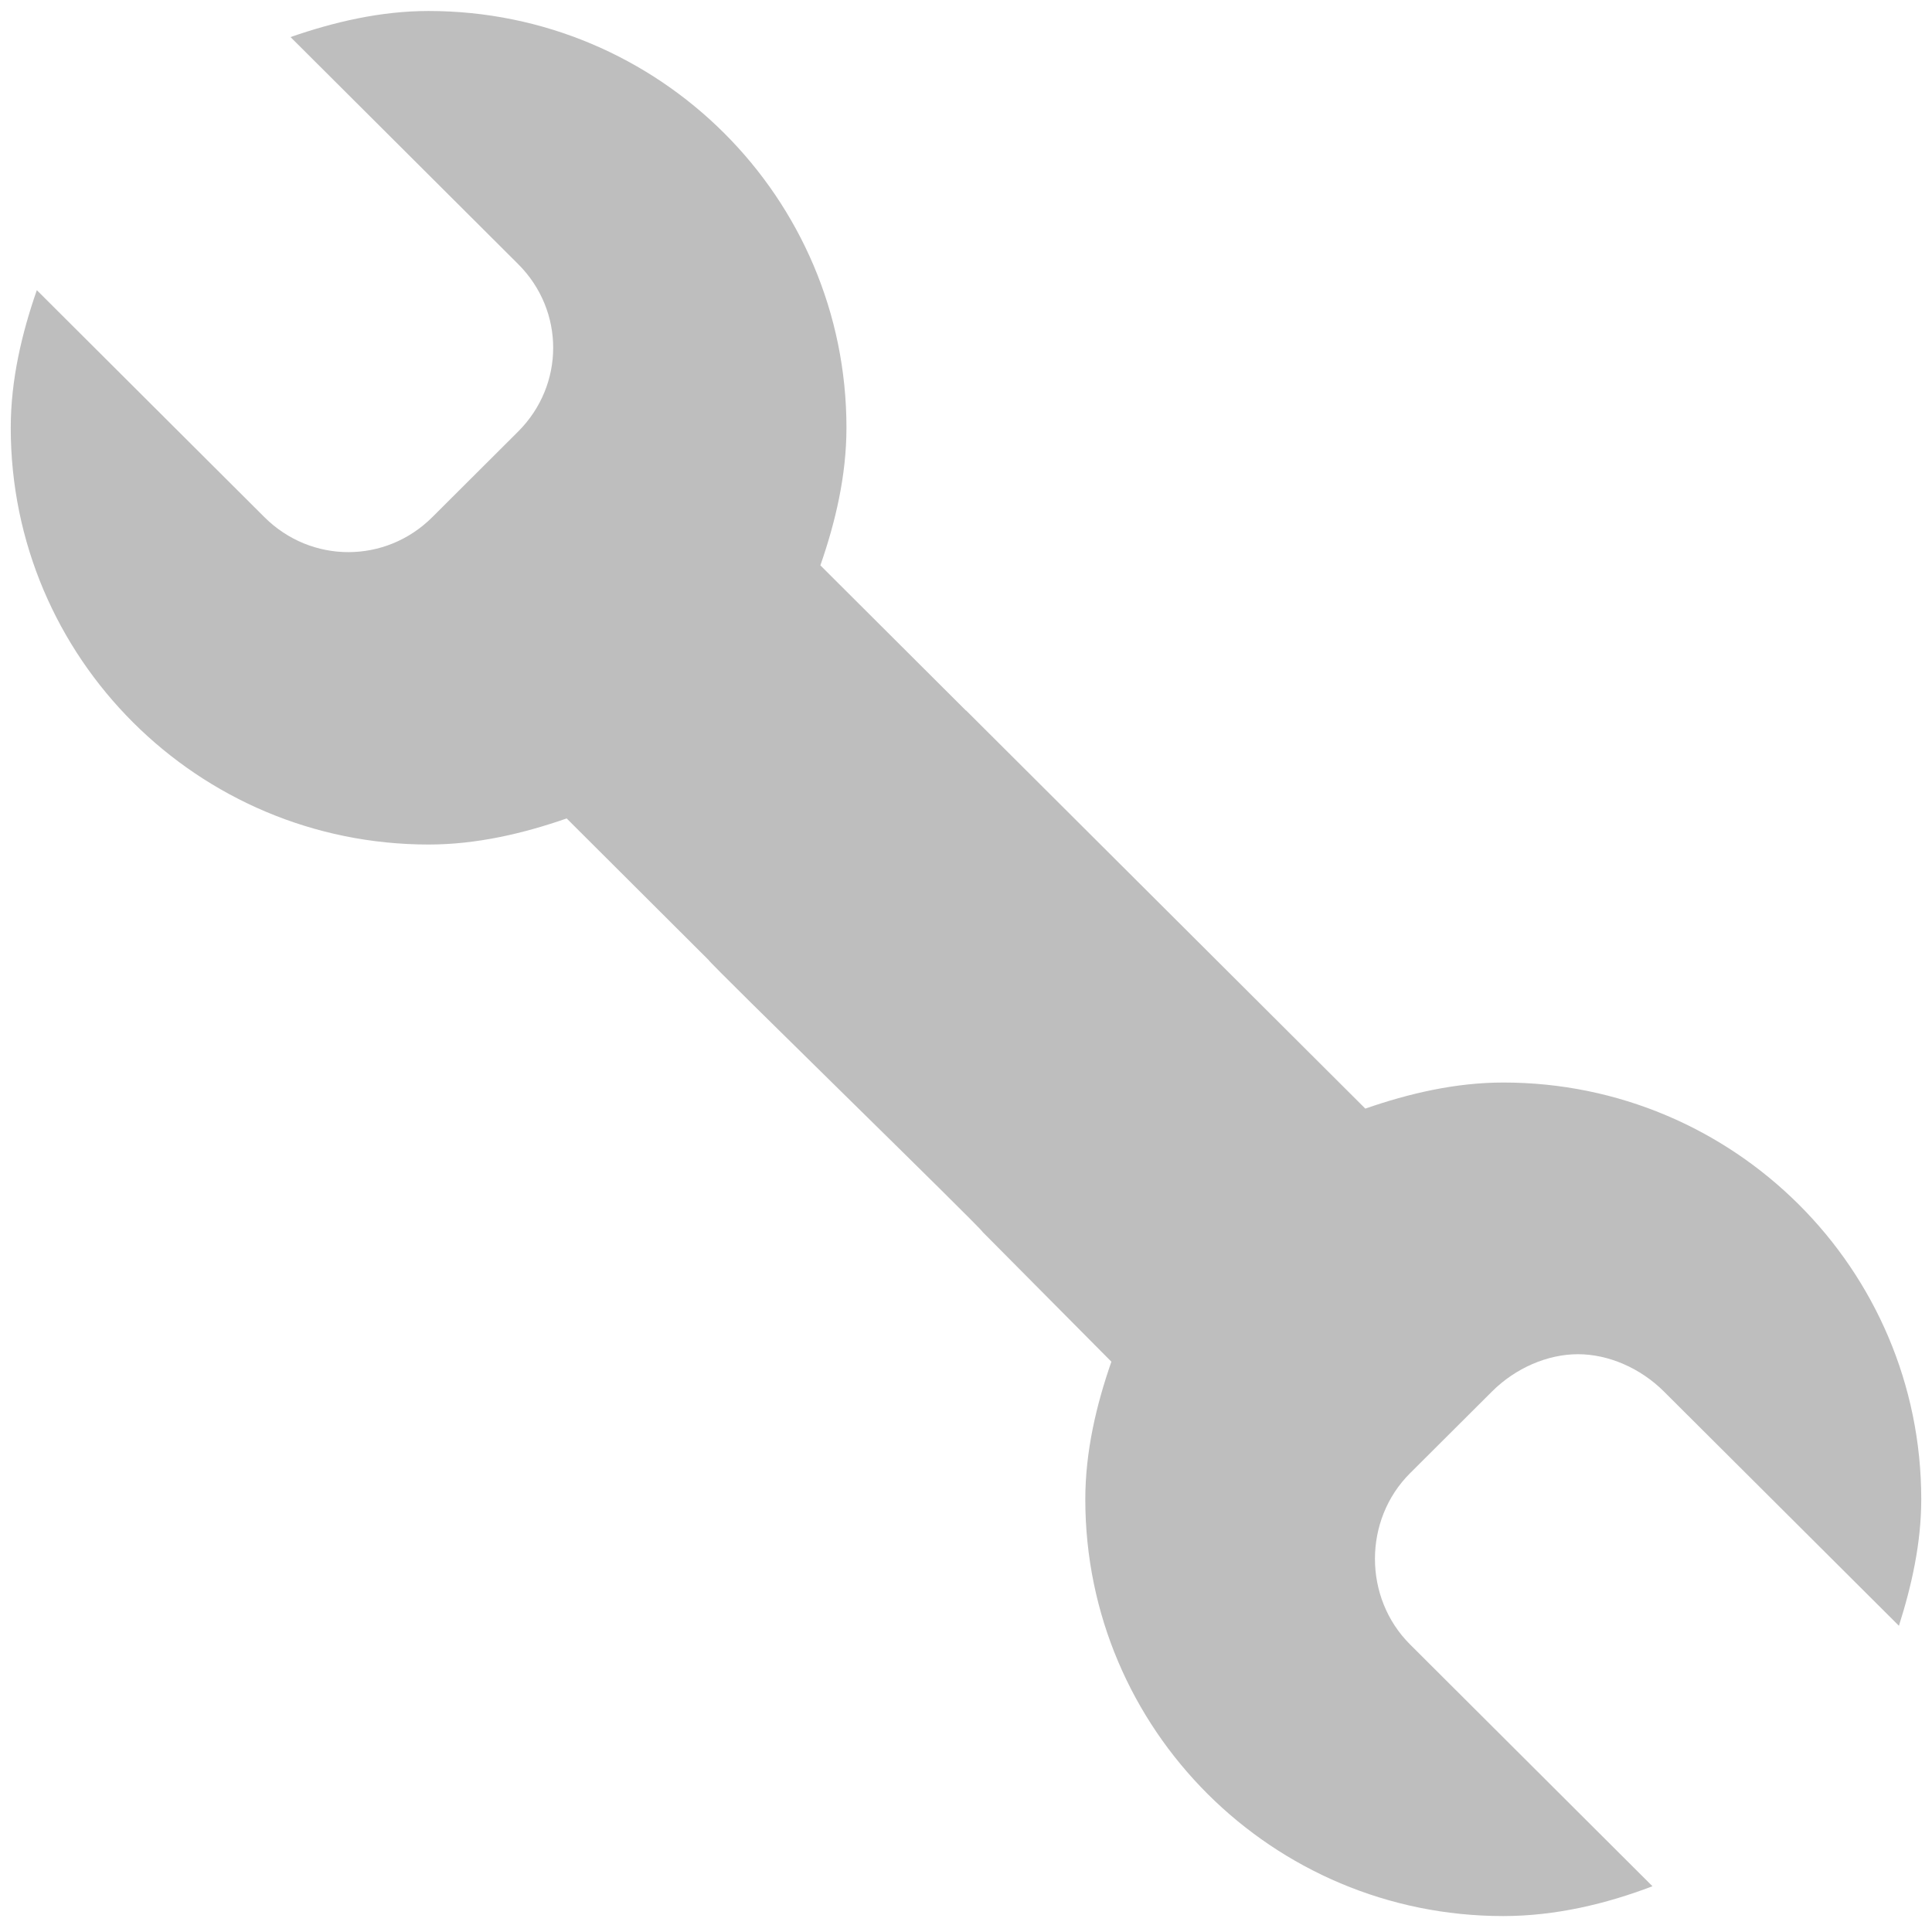 <?xml version="1.0" encoding="UTF-8" standalone="no"?>
<!-- Created with Inkscape (http://www.inkscape.org/) -->

<svg
   xmlns:dc="http://purl.org/dc/elements/1.1/"
   xmlns:cc="http://creativecommons.org/ns#"
   xmlns:rdf="http://www.w3.org/1999/02/22-rdf-syntax-ns#"
   xmlns:svg="http://www.w3.org/2000/svg"
   xmlns="http://www.w3.org/2000/svg"
   xmlns:sodipodi="http://sodipodi.sourceforge.net/DTD/sodipodi-0.dtd"
   xmlns:inkscape="http://www.inkscape.org/namespaces/inkscape"
   id="svg7384"
   sodipodi:docname="veusz-edit-prefs (copie).svg"
   version="1.1"
   inkscape:version="0.91 r13725"
   height="16"
   width="16">
  <sodipodi:namedview
     inkscape:cy="3.2412792"
     pagecolor="#555753"
     borderopacity="1"
     showborder="false"
     inkscape:bbox-paths="false"
     guidetolerance="10"
     inkscape:object-paths="true"
     inkscape:window-width="1366"
     showguides="true"
     inkscape:object-nodes="true"
     inkscape:snap-bbox="true"
     inkscape:pageshadow="2"
     inkscape:guide-bbox="true"
     inkscape:snap-nodes="true"
     bordercolor="#666666"
     objecttolerance="10"
     id="namedview88"
     showgrid="false"
     inkscape:window-maximized="1"
     inkscape:window-x="0"
     inkscape:snap-global="true"
     inkscape:window-y="0"
     gridtolerance="10"
     inkscape:window-height="715"
     inkscape:snap-others="false"
     inkscape:snap-to-guides="true"
     inkscape:current-layer="g4953"
     inkscape:snap-bbox-midpoints="false"
     inkscape:zoom="16"
     inkscape:cx="-2.1348246"
     inkscape:snap-grids="true"
     inkscape:pageopacity="1">
    <inkscape:grid
       spacingx="1px"
       spacingy="1px"
       id="grid4866"
       empspacing="2"
       enabled="true"
       type="xygrid"
       snapvisiblegridlinesonly="true"
       visible="true" />
  </sodipodi:namedview>
  <title
     id="title9167">Gnome Symbolic Icon Theme</title>
  <defs
     id="defs7386" />
  <g
     inkscape:label="status"
     transform="translate(-442,-462)"
     inkscape:groupmode="layer"
     id="layer9"
     style="display:inline" />
  <g
     inkscape:label="devices"
     transform="translate(-442,-462)"
     inkscape:groupmode="layer"
     id="layer10" />
  <g
     inkscape:label="apps"
     transform="translate(-442,-462)"
     inkscape:groupmode="layer"
     id="layer11" />
  <g
     inkscape:label="places"
     transform="translate(-442,-462)"
     inkscape:groupmode="layer"
     id="layer13" />
  <g
     inkscape:label="mimetypes"
     transform="translate(-442,-462)"
     inkscape:groupmode="layer"
     id="layer14" />
  <g
     inkscape:label="emblems"
     transform="translate(-442,-462)"
     inkscape:groupmode="layer"
     id="layer15"
     style="display:inline" />
  <g
     inkscape:label="emotes"
     transform="translate(-442,-462)"
     inkscape:groupmode="layer"
     id="g71291"
     style="display:inline" />
  <g
     inkscape:label="categories"
     transform="translate(-442,-462)"
     inkscape:groupmode="layer"
     id="g4953"
     style="display:inline">
    <path
       inkscape:connector-curvature="0"
       d="m 445.549,462.091 c -0.399,0 -0.786,0.092 -1.143,0.216 l 1.885,1.88 c 0.387,0.386 0.387,1 0,1.387 l -0.711,0.709 c -0.387,0.386 -1.003,0.386 -1.39,0 l -1.885,-1.88 c -0.124,0.356 -0.216,0.742 -0.216,1.14 0,1.906 1.549,3.451 3.461,3.451 0.399,0 0.786,-0.092 1.143,-0.216 l 1.174,1.171 c 0.021,-2.6e-4 0.041,-2.6e-4 0.062,0 l 2.07,-2.065 -1.205,-1.202 c 0.124,-0.356 0.216,-0.742 0.216,-1.14 0,-1.906 -1.549,-3.451 -3.461,-3.451 z m 4.45,5.793 -2.132,2.065 c 0.011,0.031 2.262,2.223 2.271,2.254 l 1.066,1.074 c -0.124,0.356 -0.216,0.742 -0.216,1.14 0,1.906 1.549,3.451 3.461,3.451 0.433,0 0.854,-0.101 1.236,-0.247 l -2.008,-2.003 c -0.387,-0.386 -0.387,-1.031 0,-1.417 l 0.68,-0.678 c 0.194,-0.193 0.458,-0.308 0.711,-0.308 0.253,0 0.517,0.115 0.711,0.308 l 1.947,1.941 c 0.105,-0.33 0.185,-0.684 0.185,-1.048 0,-1.906 -1.549,-3.451 -3.461,-3.451 -0.399,0 -0.786,0.092 -1.143,0.216 l -3.306,-3.297 z"
       id="path3908"
       style="color:#000000;font-style:normal;font-variant:normal;font-weight:normal;font-stretch:normal;font-size:medium;line-height:normal;font-family:Sans;-inkscape-font-specification:Sans;text-indent:0;text-align:start;text-decoration:none;text-decoration-line:none;letter-spacing:normal;word-spacing:normal;text-transform:none;direction:ltr;block-progression:tb;writing-mode:lr-tb;text-anchor:start;display:inline;overflow:visible;visibility:visible;fill:#bebebe;fill-opacity:1;fill-rule:nonzero;stroke:none;stroke-width:3;marker:none;enable-background:accumulate"
       sodipodi:nodetypes="scccsscsscccccssccccsscsccsscssccc" />
  </g>
  <g
     inkscape:label="actions"
     transform="translate(-442,-462)"
     inkscape:groupmode="layer"
     id="layer12"
     style="display:inline" />
</svg>
